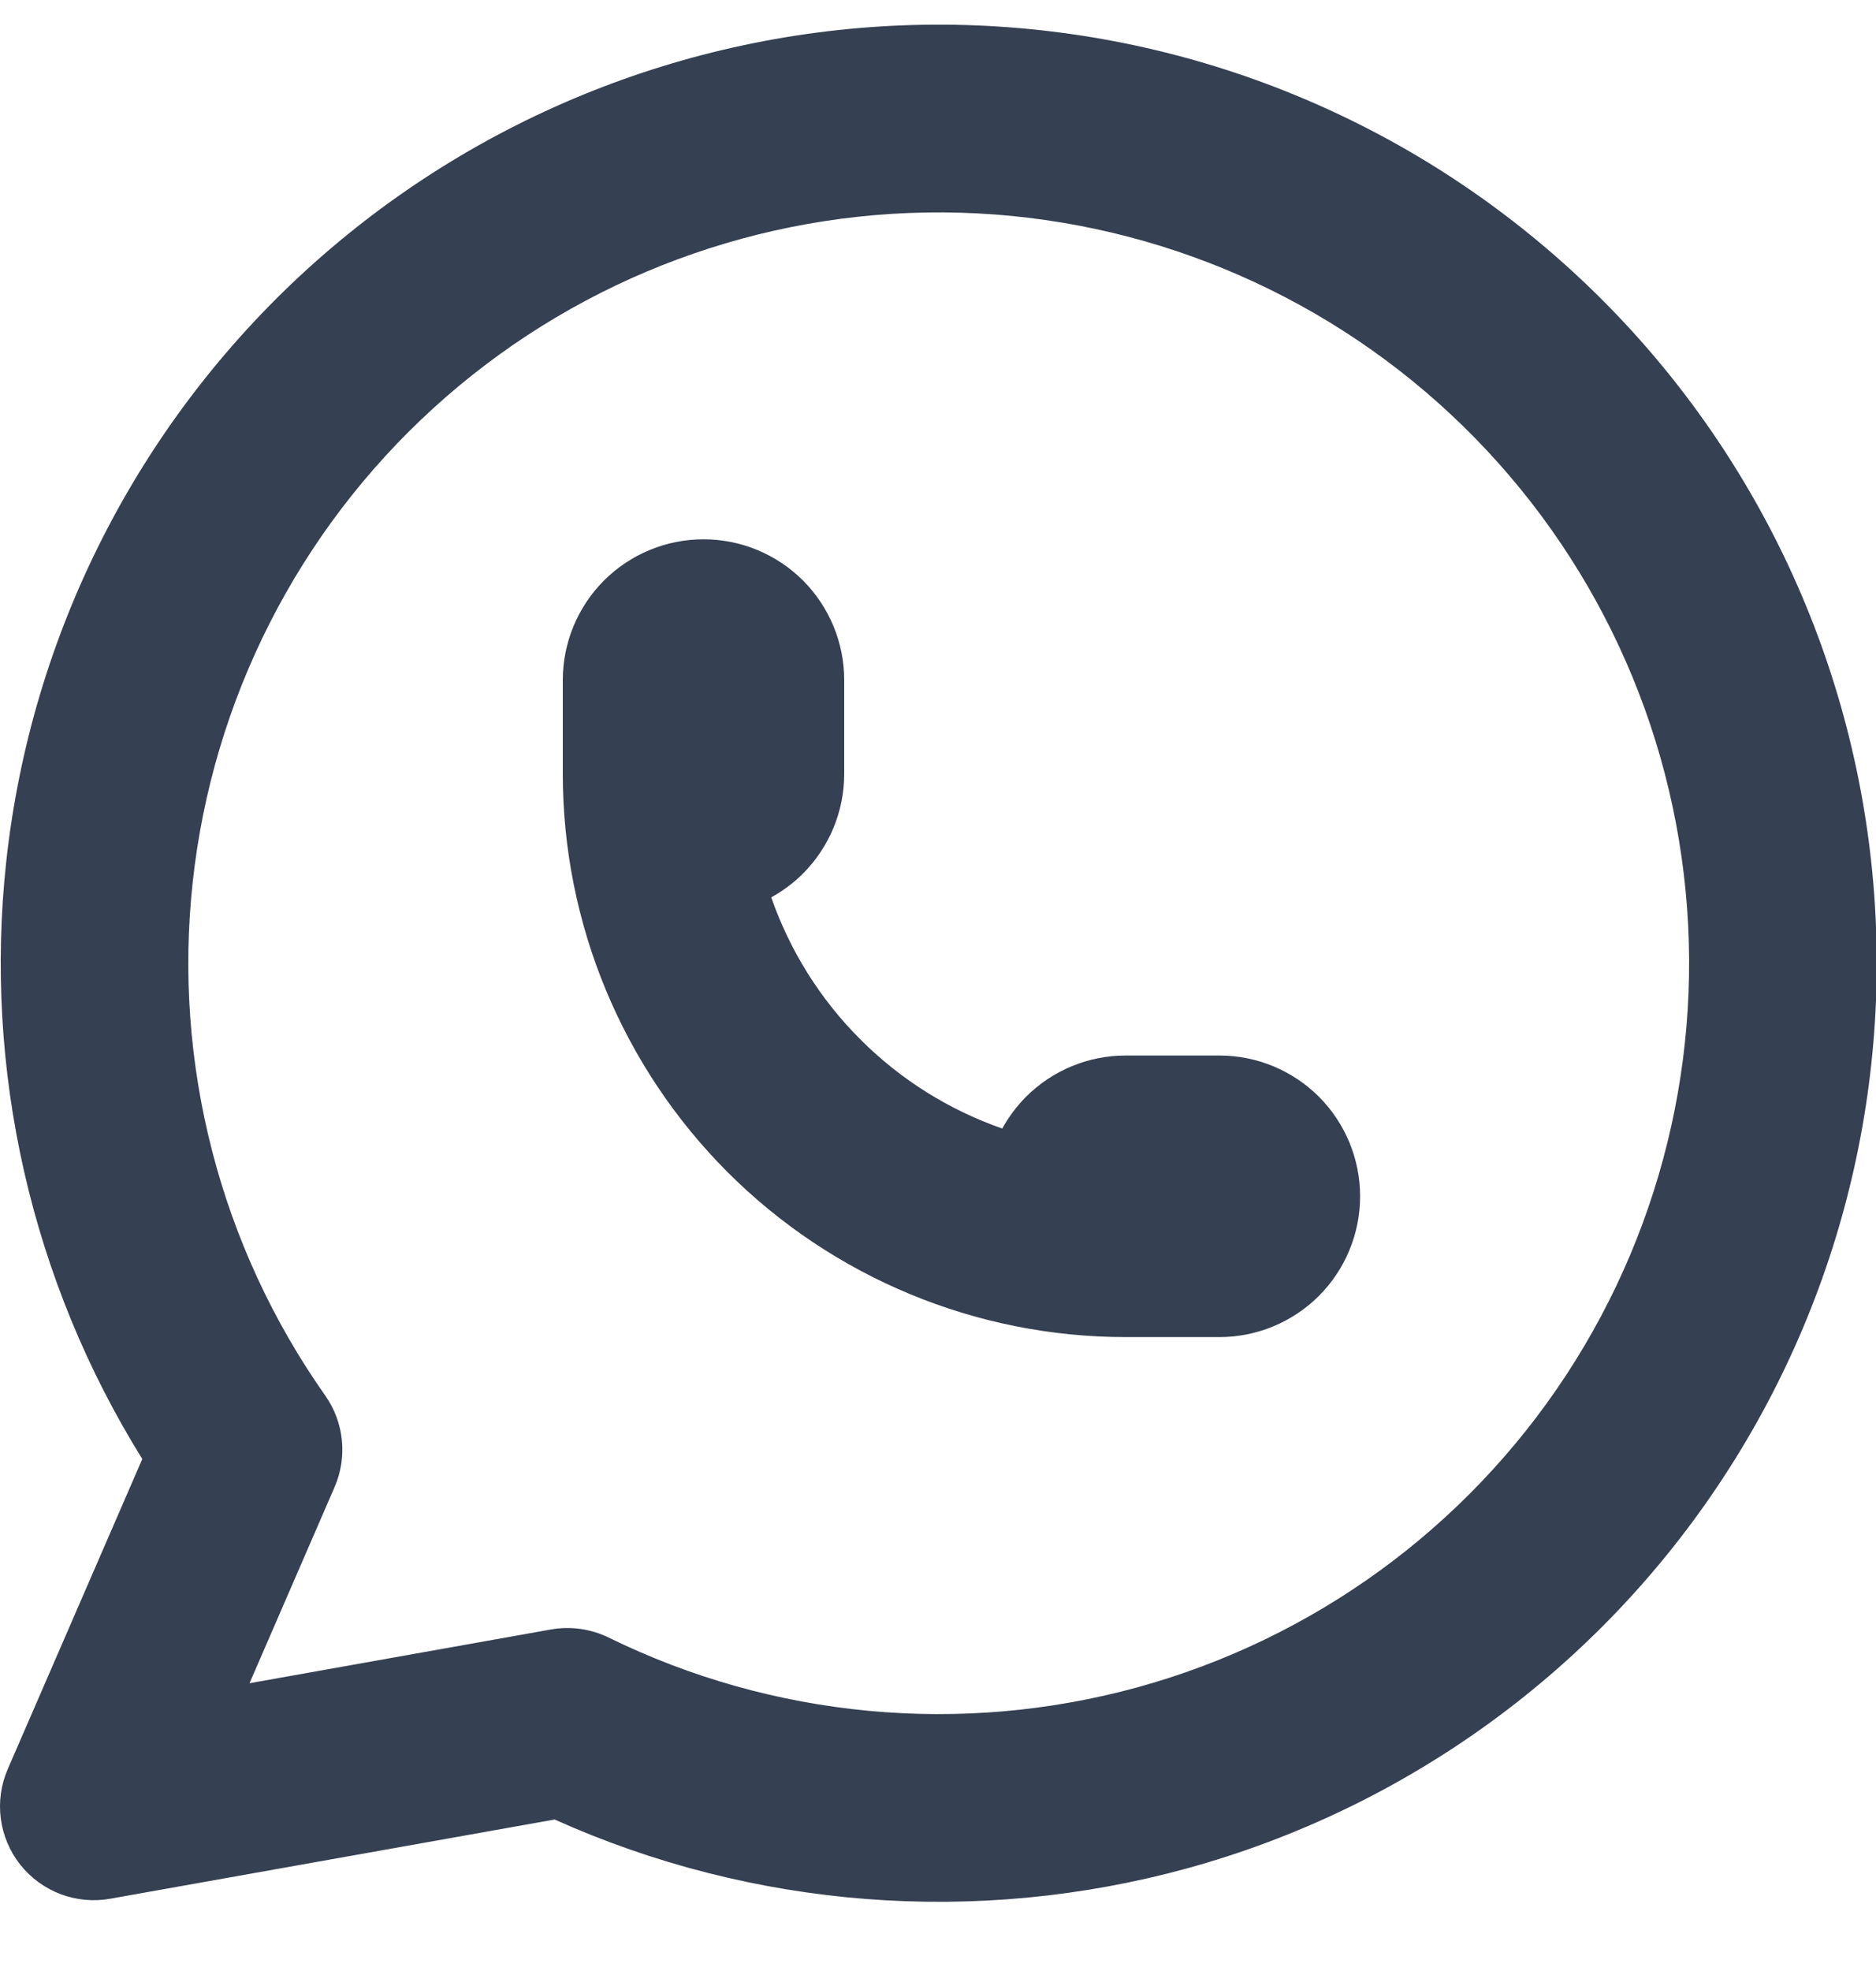 <svg xmlns="http://www.w3.org/2000/svg" width="20" height="21" viewBox="0 0 20 21" fill="none">
  <path fill-rule="evenodd" clip-rule="evenodd"
    d="M15.199 4.176C13.717 2.912 11.824 2.232 9.876 2.264C7.928 2.296 6.058 3.038 4.618 4.351C3.178 5.663 2.267 7.456 2.055 9.393C1.843 11.33 2.345 13.277 3.468 14.87C3.668 15.155 3.706 15.524 3.567 15.844L2.66 17.934L5.875 17.361C6.084 17.324 6.299 17.355 6.49 17.448C8.24 18.305 10.242 18.493 12.121 17.979C14 17.464 15.627 16.281 16.696 14.652C17.765 13.023 18.203 11.06 17.927 9.131C17.652 7.202 16.682 5.441 15.199 4.176ZM9.843 0.264C12.278 0.224 14.644 1.074 16.497 2.655C18.35 4.235 19.563 6.437 19.907 8.848C20.252 11.259 19.704 13.713 18.368 15.749C17.032 17.786 14.998 19.264 12.65 19.908C10.408 20.521 8.027 20.335 5.913 19.386L1.175 20.23C0.813 20.295 0.444 20.155 0.215 19.866C-0.013 19.577 -0.064 19.186 0.083 18.848L1.517 15.545C0.337 13.649 -0.177 11.406 0.067 9.175C0.332 6.754 1.471 4.513 3.271 2.872C5.071 1.232 7.408 0.304 9.843 0.264ZM6.439 6.185C6.721 5.904 7.102 5.746 7.5 5.746C7.898 5.746 8.279 5.904 8.561 6.185C8.842 6.467 9 6.848 9 7.246V8.246C9 8.644 8.842 9.025 8.561 9.307C8.46 9.408 8.345 9.493 8.222 9.561C8.419 10.125 8.741 10.644 9.172 11.074C9.602 11.505 10.121 11.827 10.685 12.024C10.753 11.901 10.838 11.787 10.939 11.685C11.221 11.404 11.602 11.246 12 11.246H13C13.398 11.246 13.779 11.404 14.061 11.685C14.342 11.967 14.5 12.348 14.5 12.746C14.5 13.144 14.342 13.525 14.061 13.807C13.779 14.088 13.398 14.246 13 14.246H12C10.409 14.246 8.883 13.614 7.757 12.489C6.632 11.363 6 9.837 6 8.246V7.246C6 6.848 6.158 6.467 6.439 6.185Z"
    fill="#354052" />
</svg>